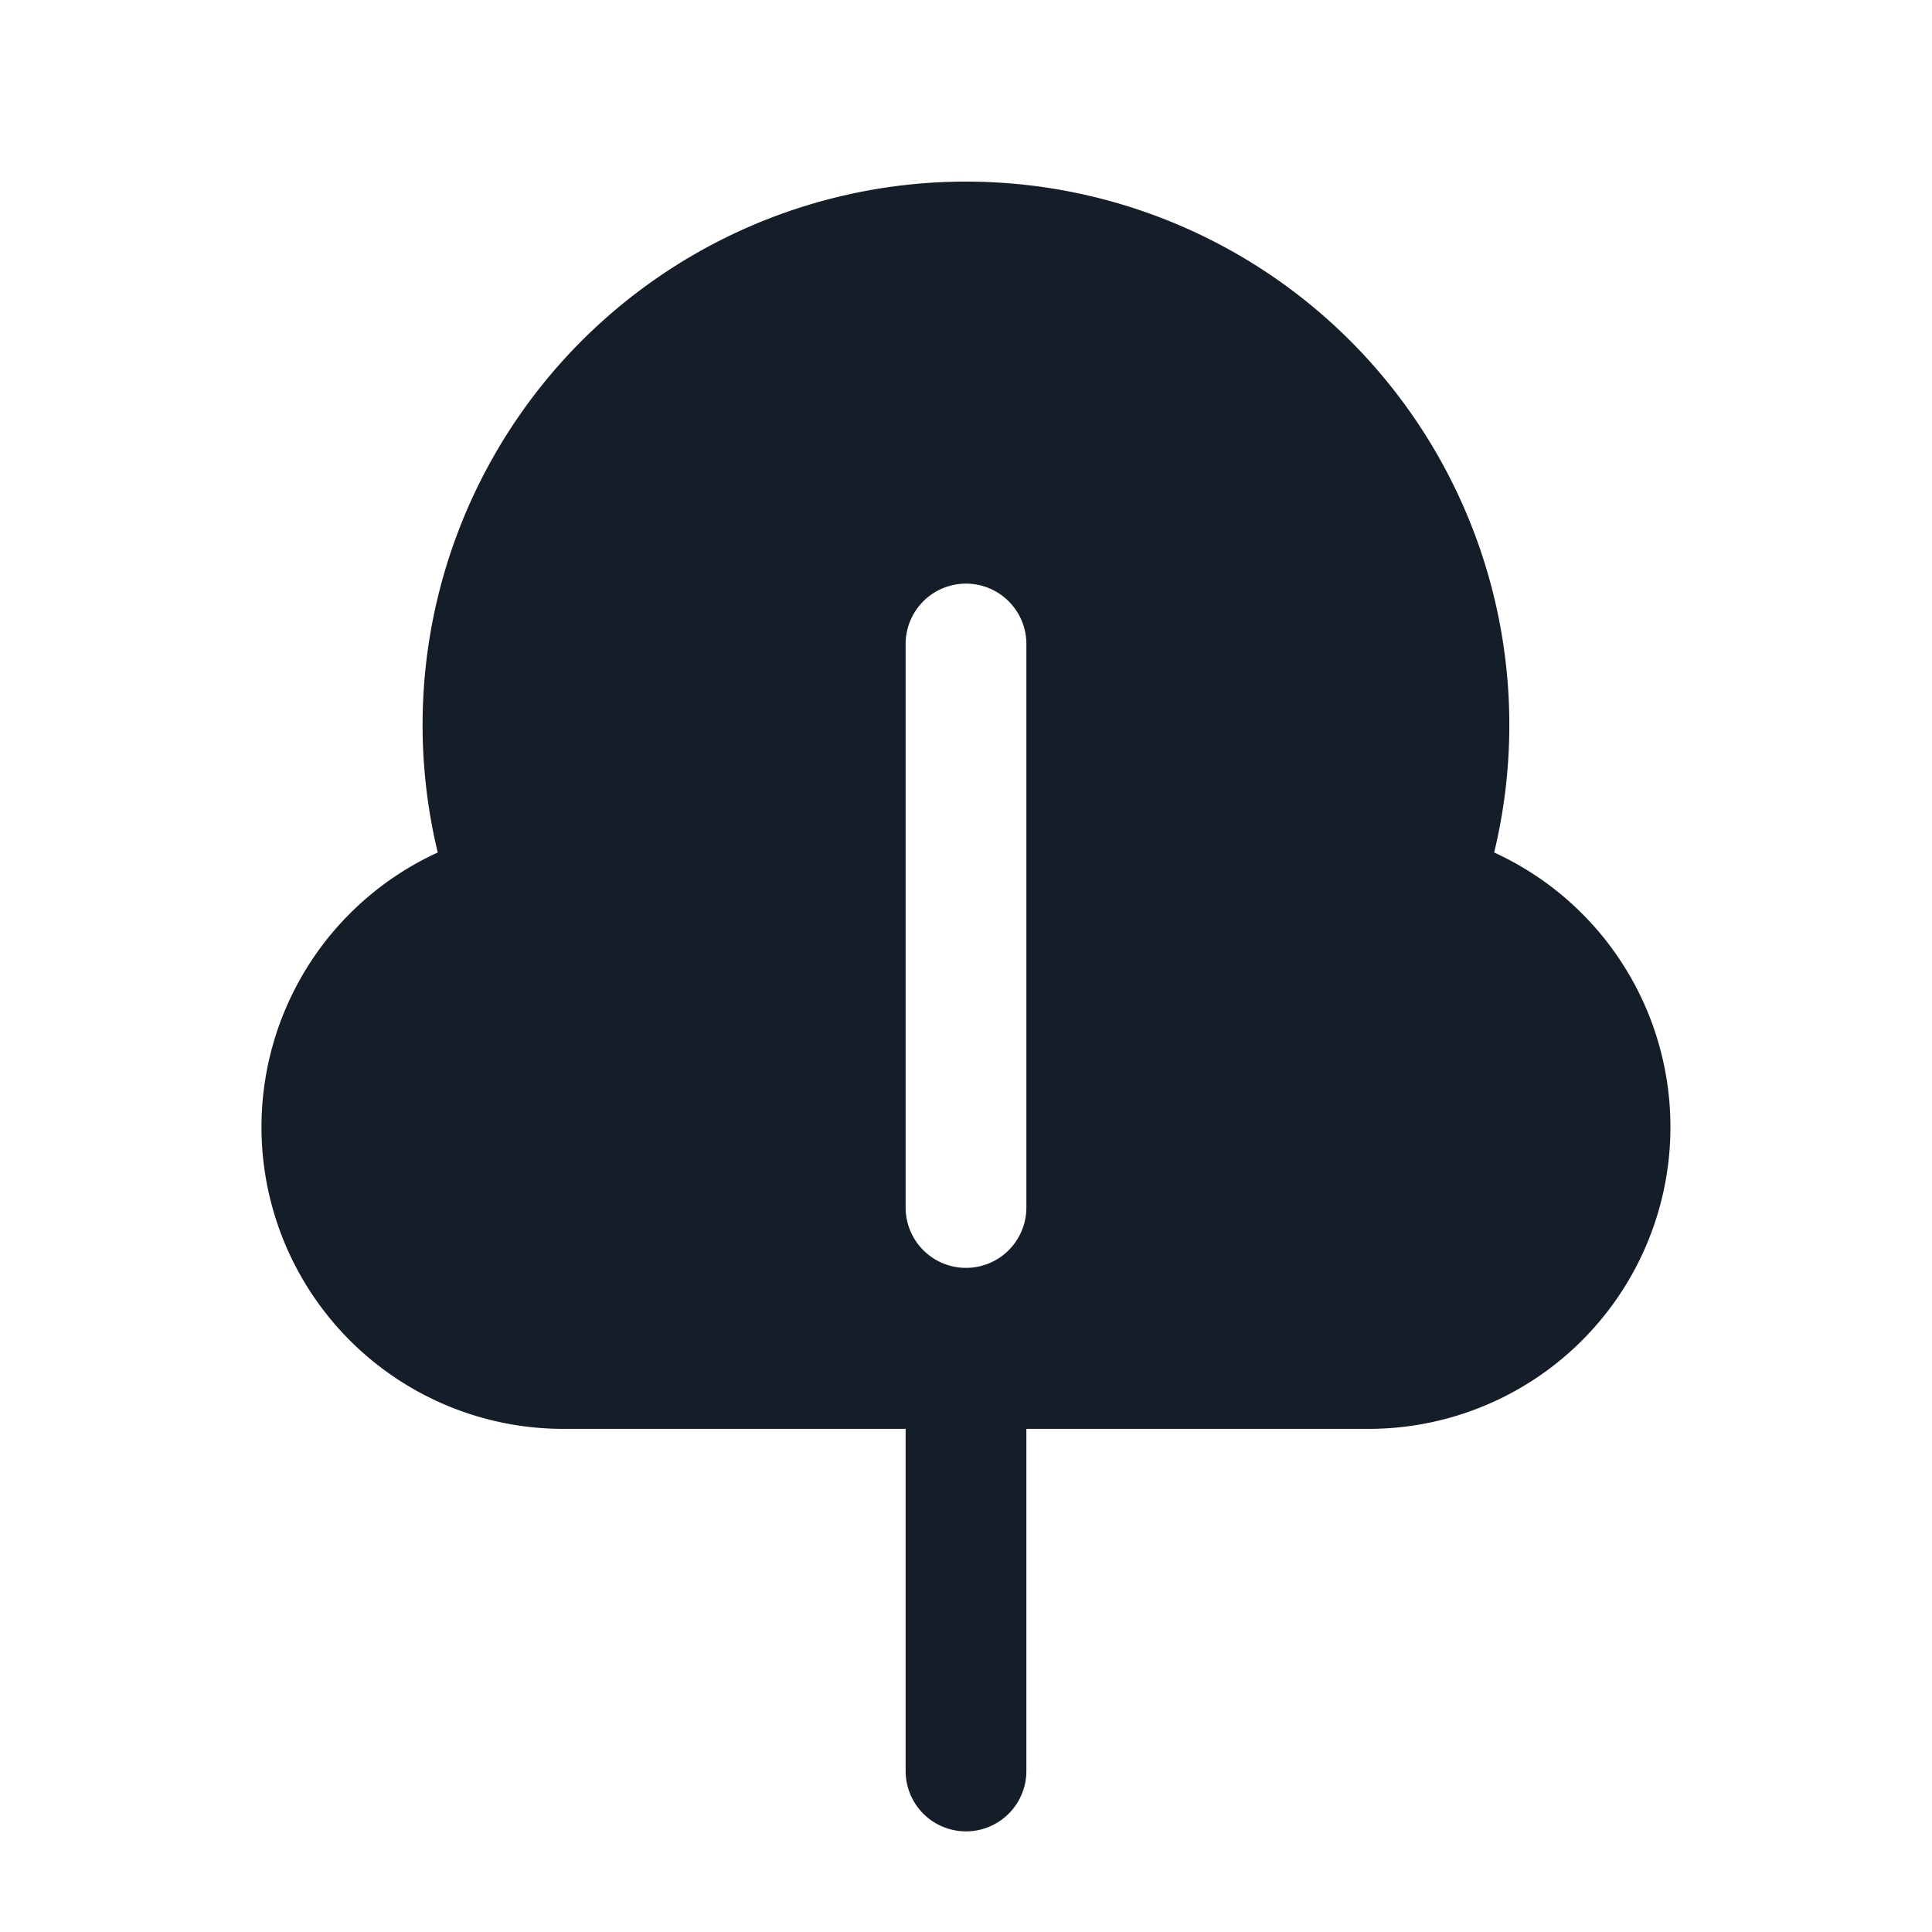 <svg viewBox="0 0 24 24" fill="none" xmlns="http://www.w3.org/2000/svg"><path fill-rule="evenodd" clip-rule="evenodd" d="M16 17.75h-3.25V22a.75.75 0 0 1-1.5 0v-4.25H7a3.75 3.75 0 0 1-1.562-7.16 6.75 6.75 0 1 1 13.123 0A3.75 3.75 0 0 1 17 17.75h-1Zm-4-10.5a.75.75 0 0 1 .75.75v7a.75.75 0 0 1-1.5 0V8a.75.75 0 0 1 .75-.75Z" fill="#151E28"/></svg>